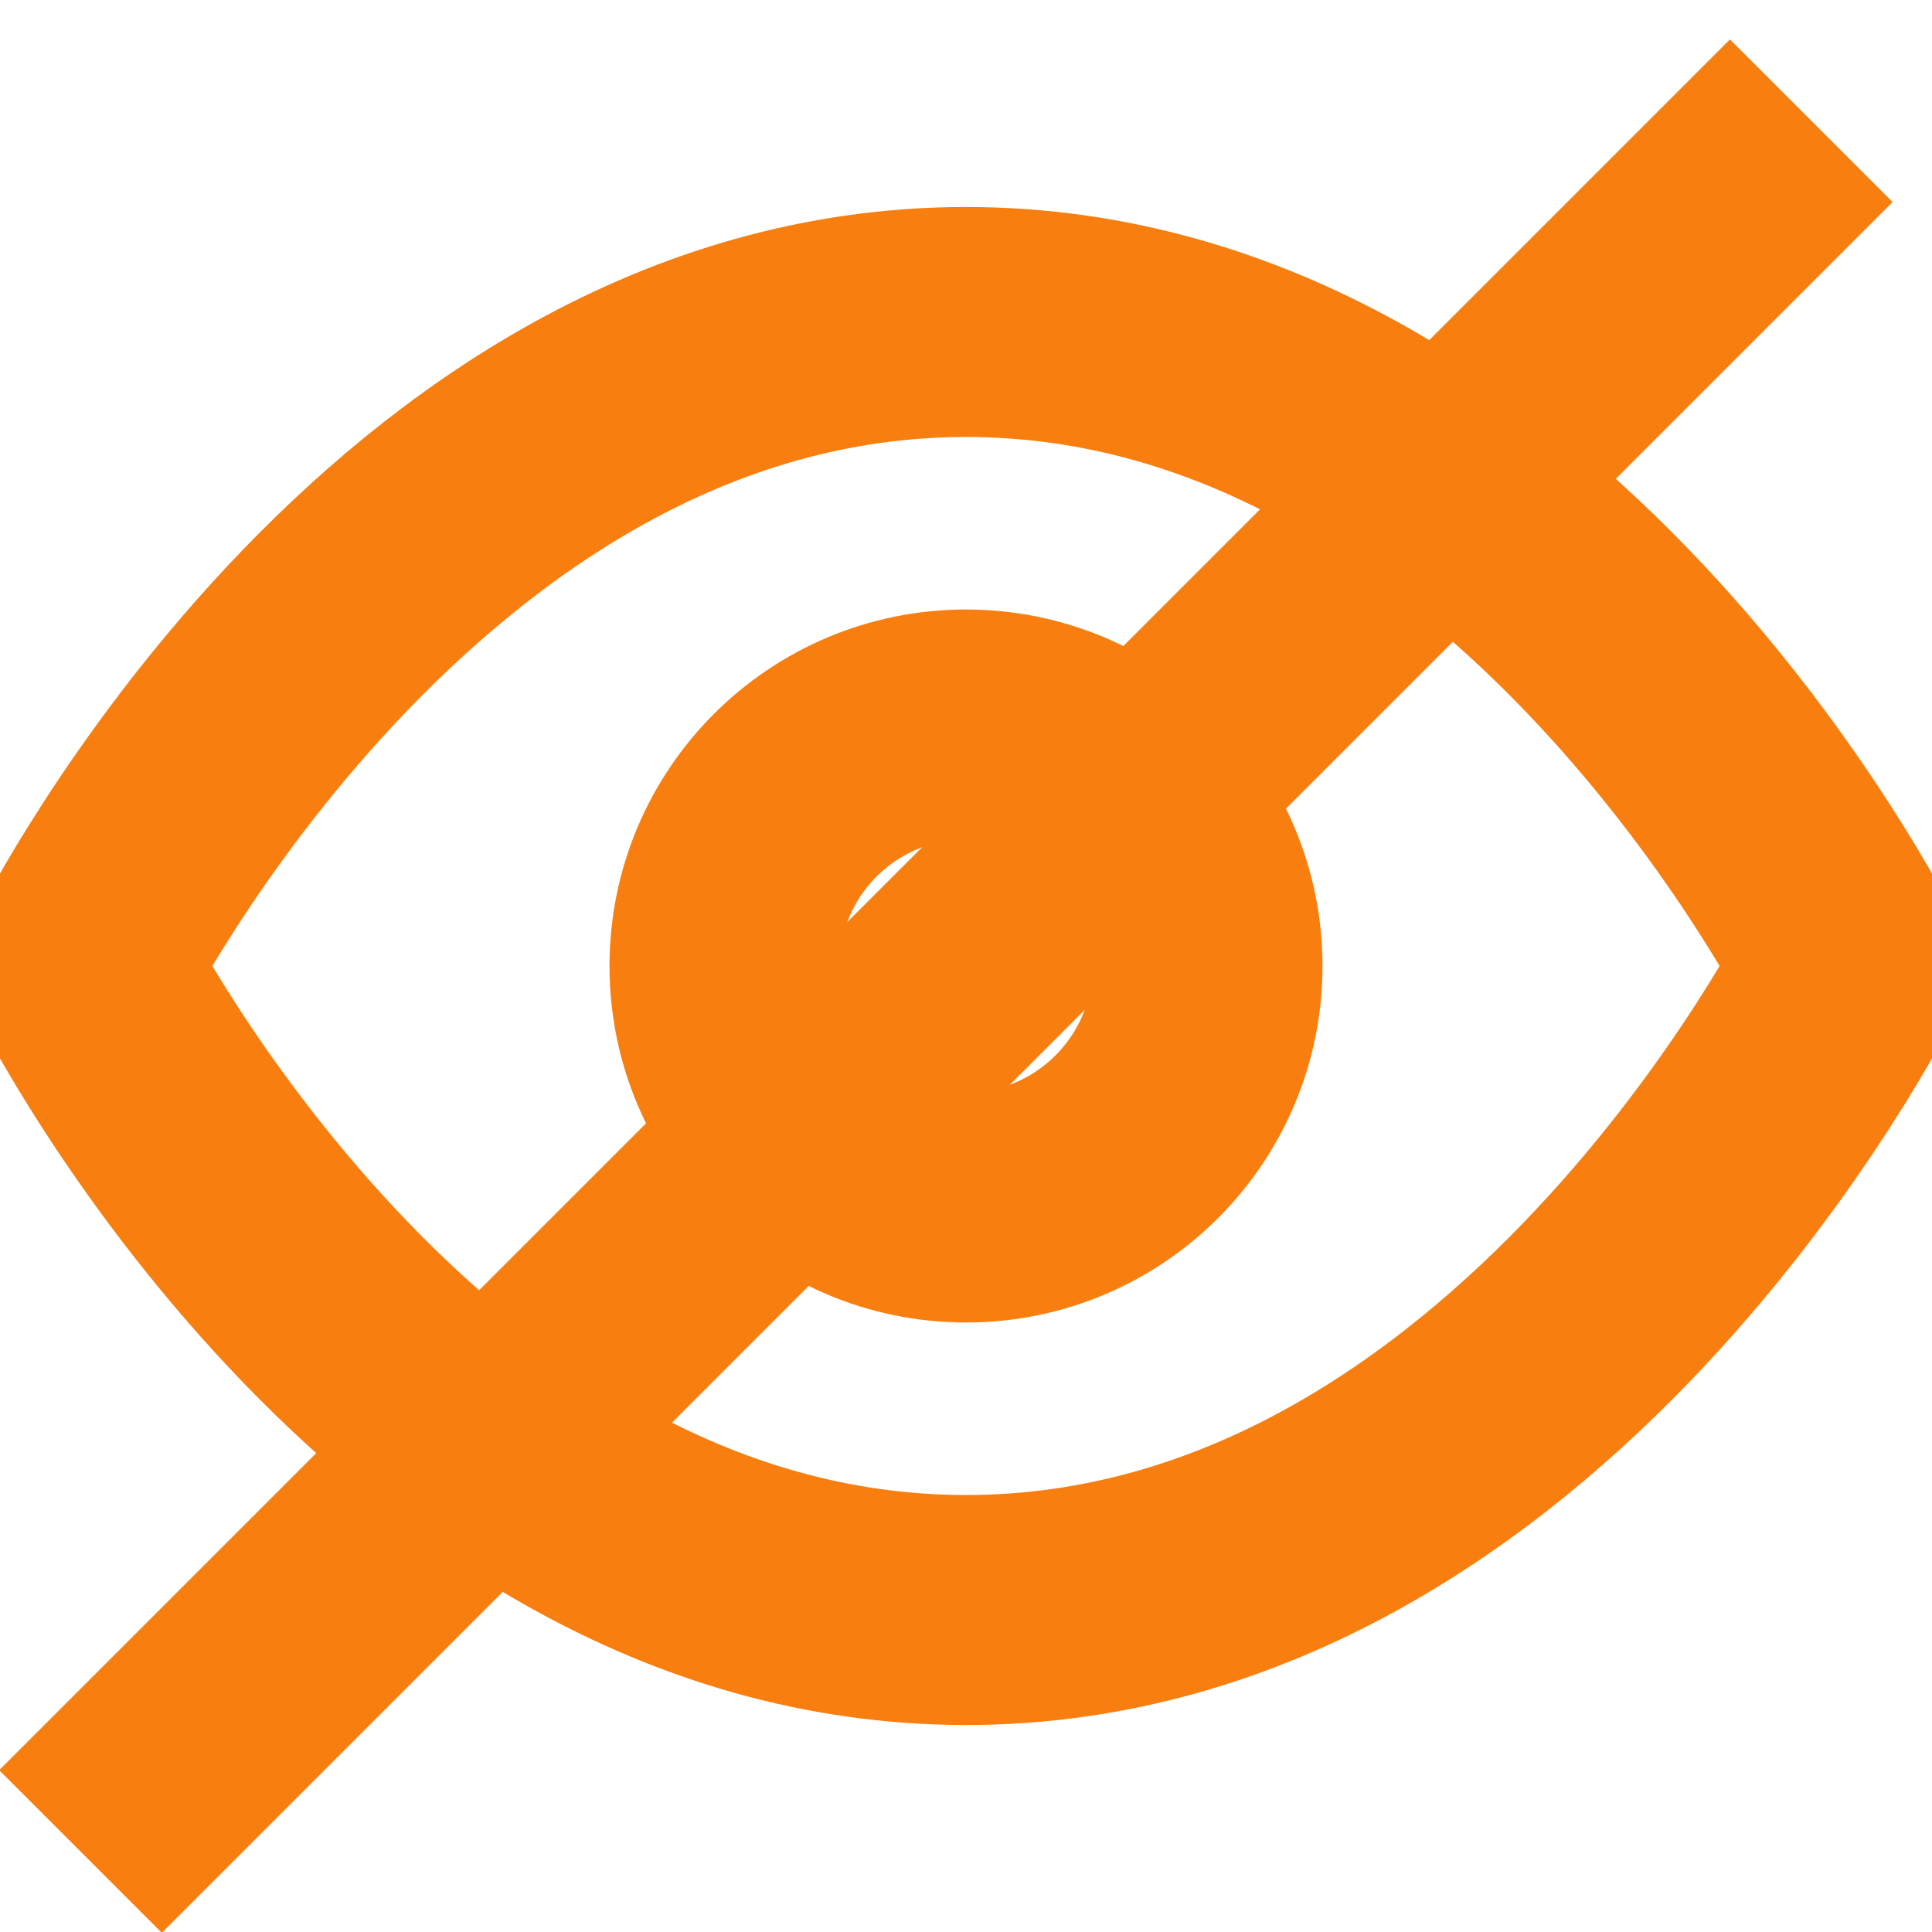<svg width="84" height="84" viewBox="0 0 84 84" fill="none" xmlns="http://www.w3.org/2000/svg">
<g clip-path="url(#clip0_602_129)">
<path d="M3.5 42C3.5 42 17.5 14 42 14C66.5 14 80.5 42 80.5 42C80.5 42 66.5 70 42 70C17.5 70 3.5 42 3.5 42Z" stroke="#F87F0F" stroke-width="10" stroke-linecap="round" stroke-linejoin="round"/>
<path d="M42 52.5C47.799 52.5 52.5 47.799 52.5 42C52.5 36.201 47.799 31.5 42 31.5C36.201 31.5 31.5 36.201 31.5 42C31.5 47.799 36.201 52.5 42 52.5Z" stroke="#F87F0F" stroke-width="10" stroke-linecap="round" stroke-linejoin="round"/>
<path d="M78.75 5.25L3.5 80.5" stroke="#F87F0F" stroke-width="10"/>
</g>
<defs>
<clipPath id="clip0_602_129">
<rect width="84" height="84" fill="white"/>
</clipPath>
</defs>
</svg>
